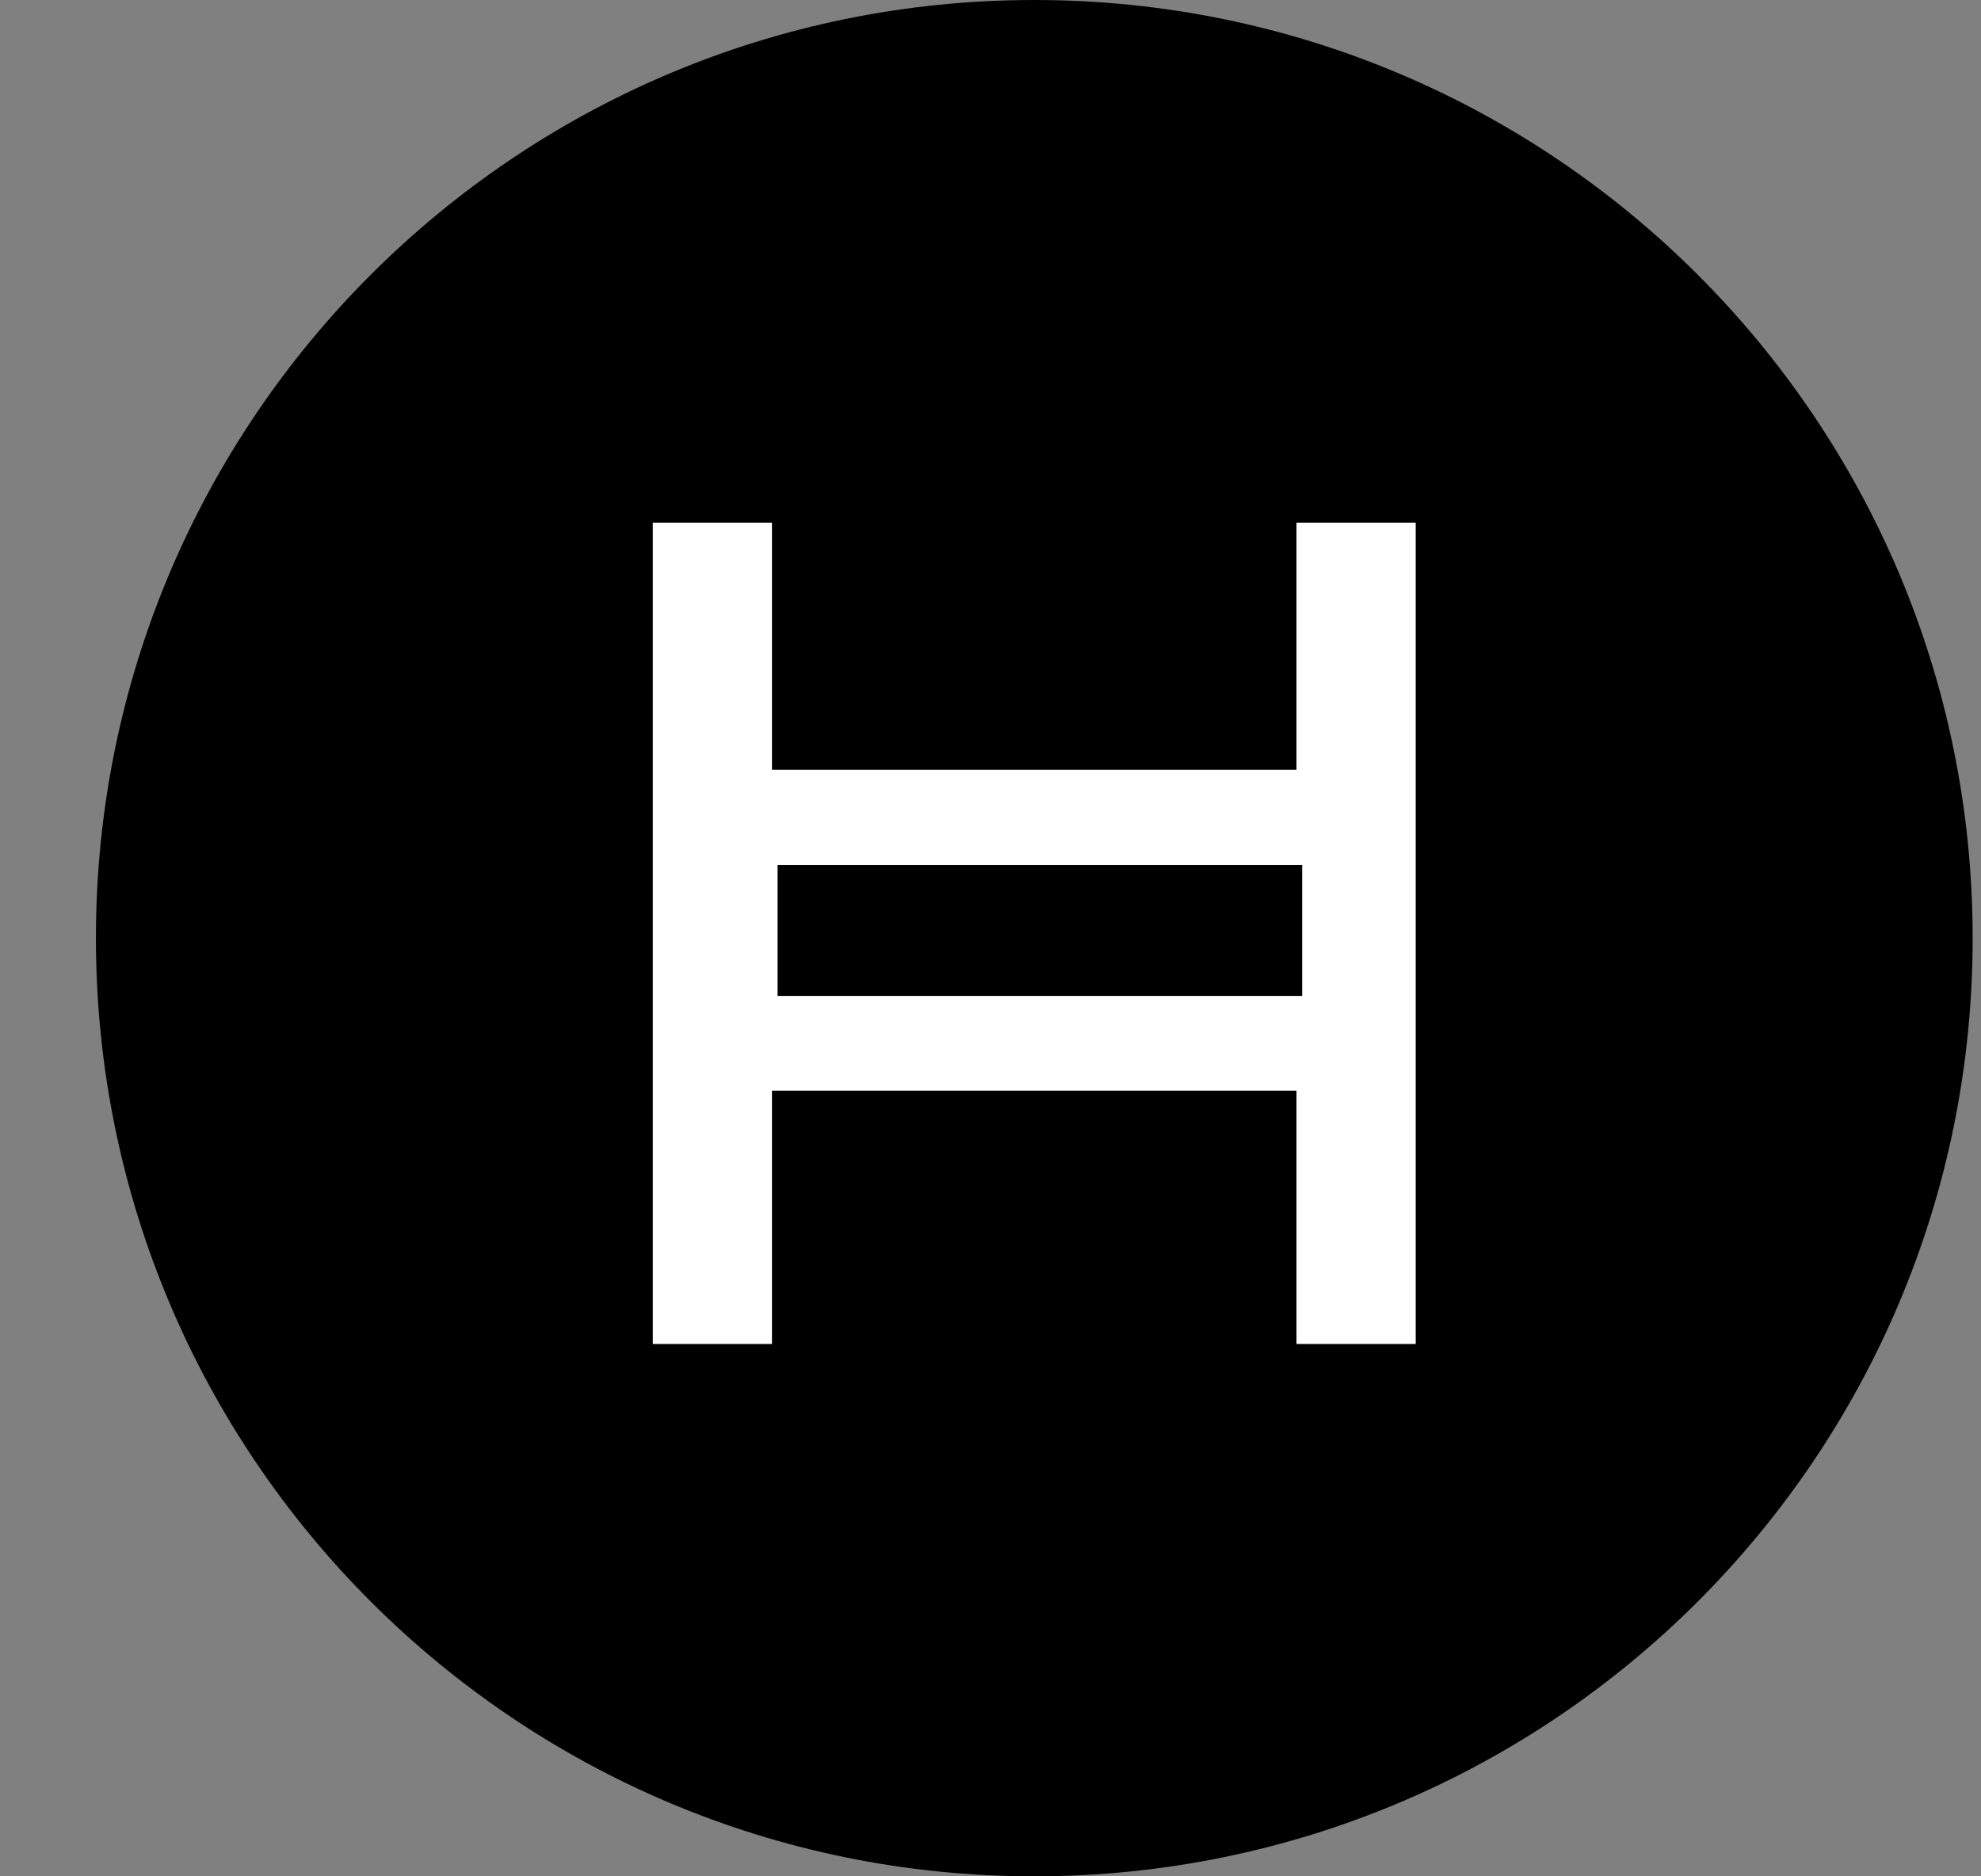<svg width="19" height="18" viewBox="0 0 19 18" fill="none" xmlns="http://www.w3.org/2000/svg">
<rect x="0" y="0" width="19" height="18" fill="#808080" stroke="none"/>
<g clip-path="url(#clip0_2084_8689)">
<path d="M9.92 0C4.949 0 0.92 4.029 0.92 9C0.92 13.971 4.949 18 9.92 18C14.89 18 18.92 13.971 18.92 9C18.92 4.029 14.89 0 9.92 0Z" fill="black"/>
<path d="M13.578 12.893H12.435V10.463H7.404V12.893H6.261V5.014H7.404V7.385H12.435V5.014H13.578L13.578 12.893ZM7.458 9.554H12.489V8.299H7.458V9.554Z" fill="white"/>
</g>
<defs>
<clipPath id="clip0_2084_8689">
<rect width="18" height="18" fill="white" transform="translate(0.92)"/>
</clipPath>
</defs>
</svg>
